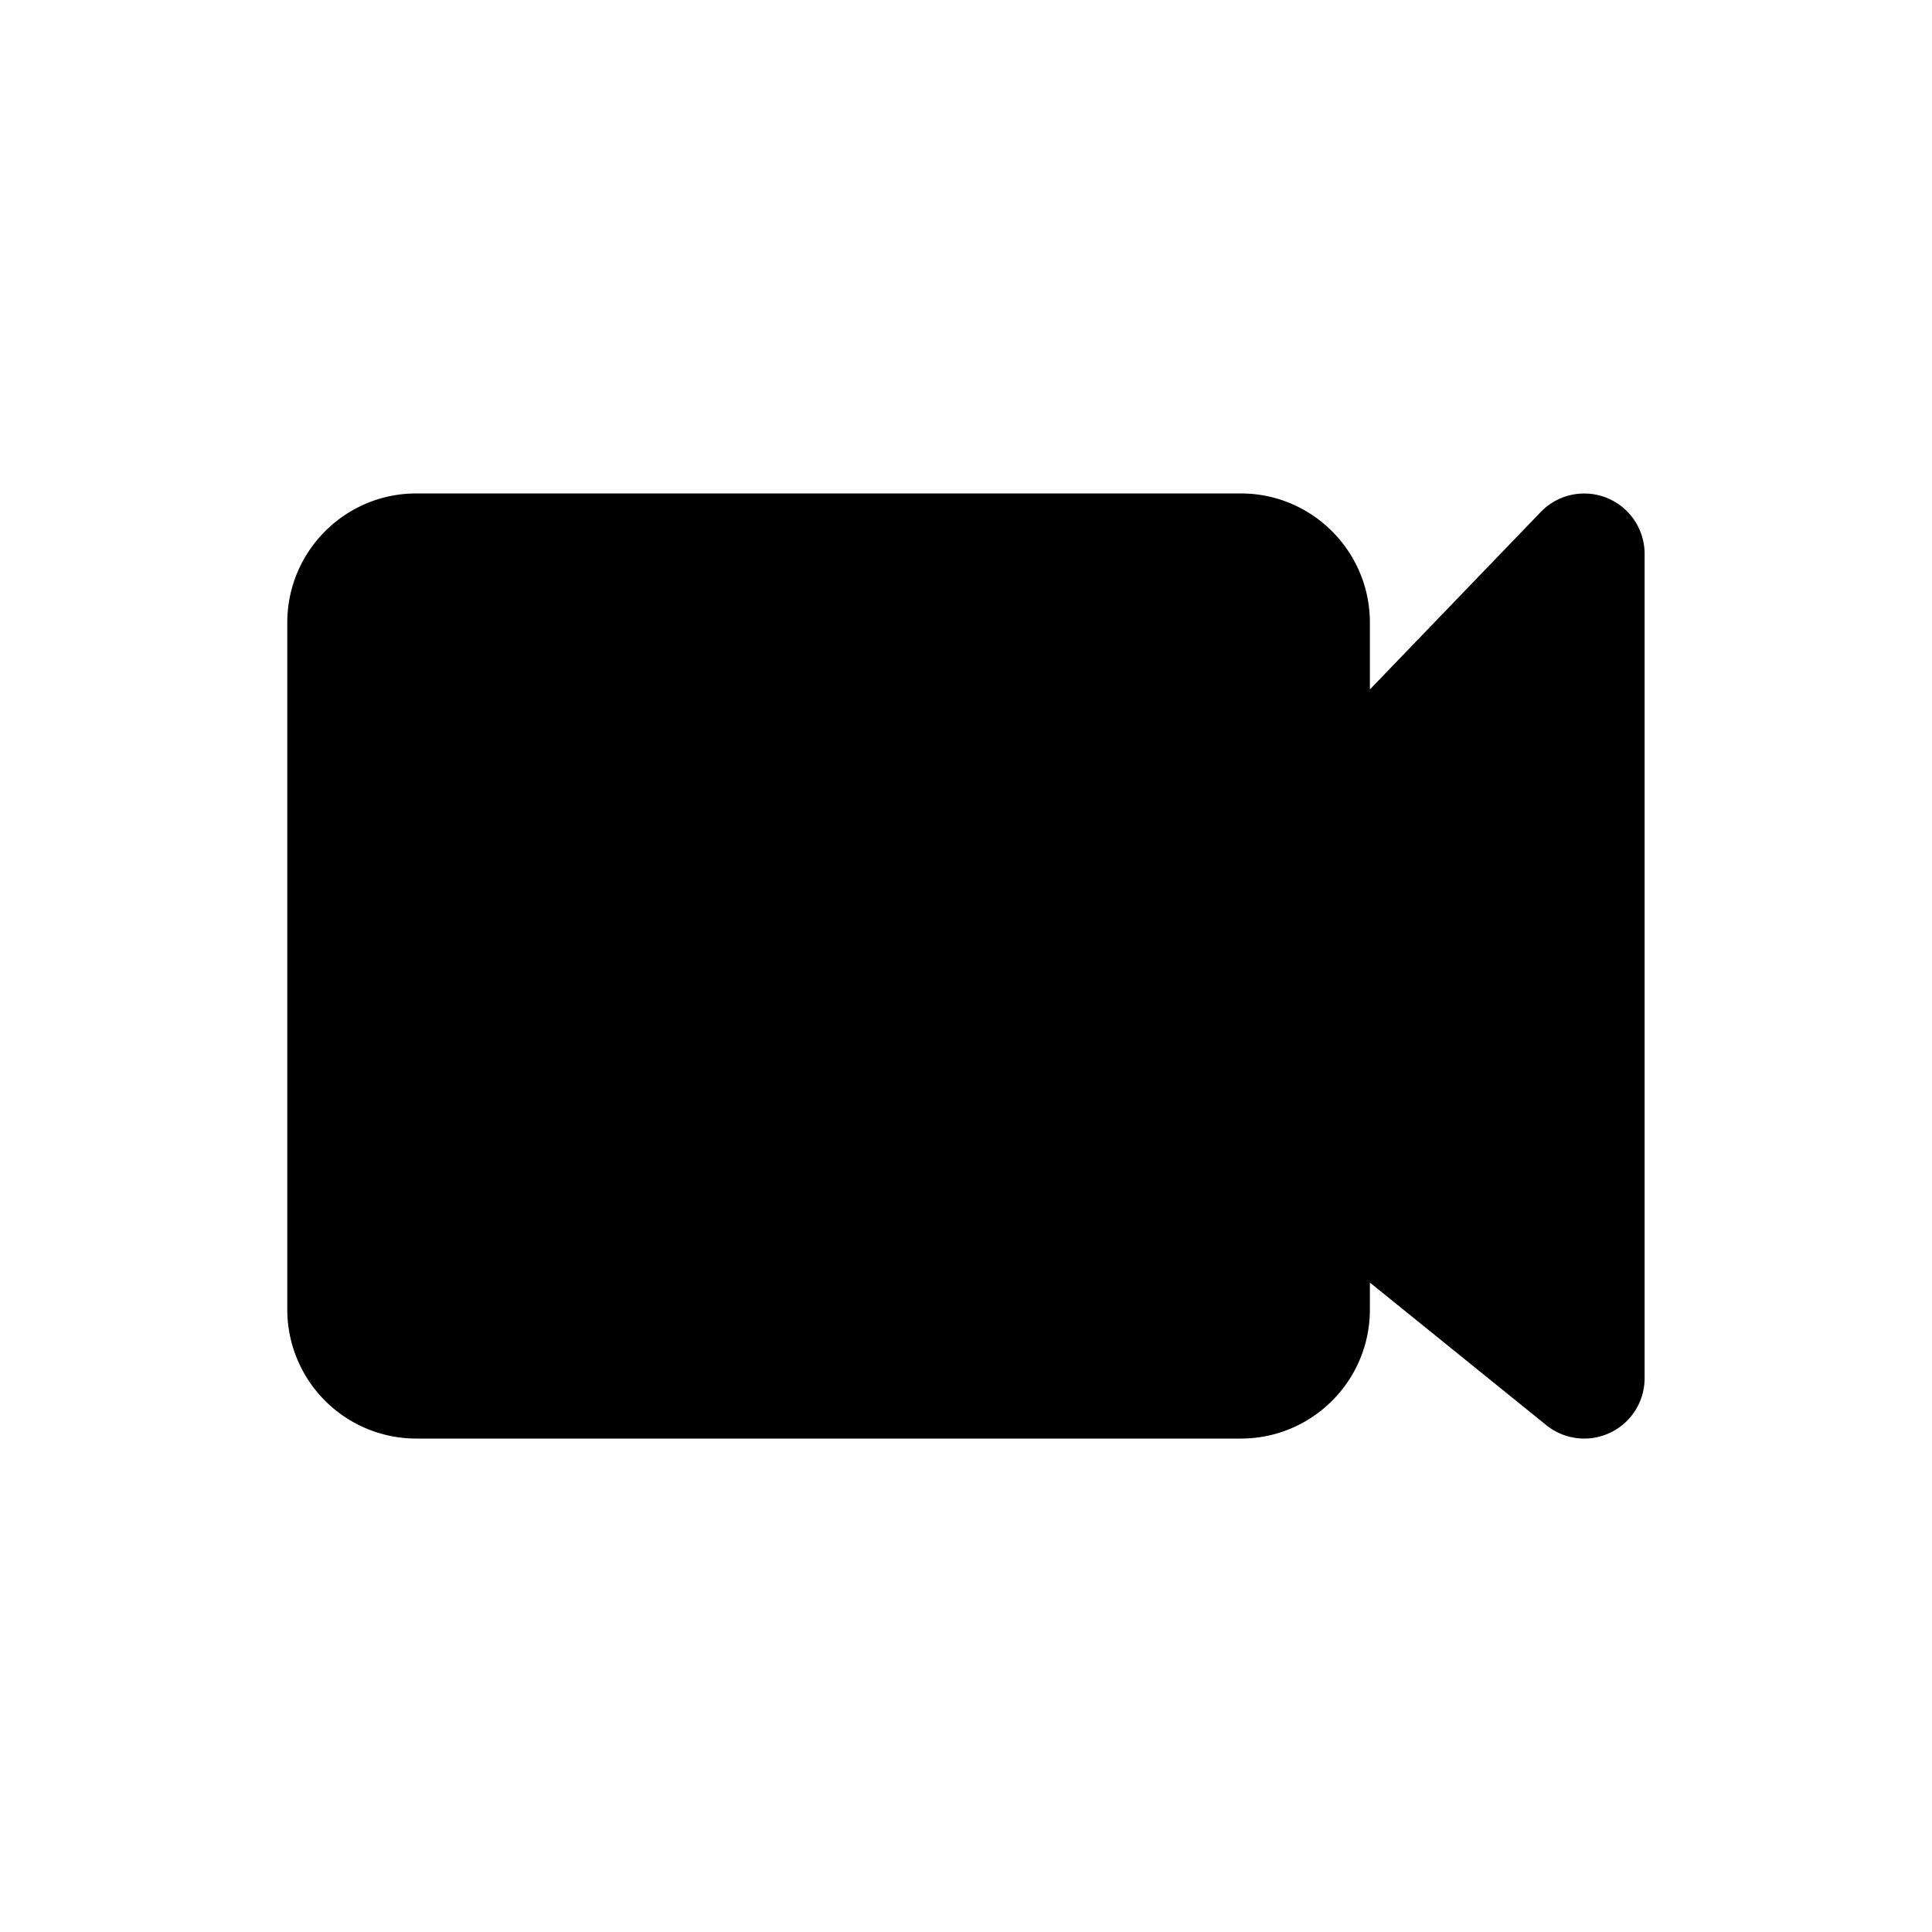 <svg xmlns="http://www.w3.org/2000/svg" width="20" height="20" fill="none" class="persona-icon" viewBox="0 0 20 20"><path fill="currentColor" d="M4.311 5.108h8.534c.737 0 1.336.599 1.336 1.337v.692L15.95 5.3a.625.625 0 0 1 1.075.433v8.534a.625.625 0 0 1-1.018.486l-1.826-1.476v.279c0 .738-.598 1.336-1.336 1.336H4.31a1.336 1.336 0 0 1-1.336-1.336V6.445c0-.738.598-1.337 1.336-1.337"/></svg>